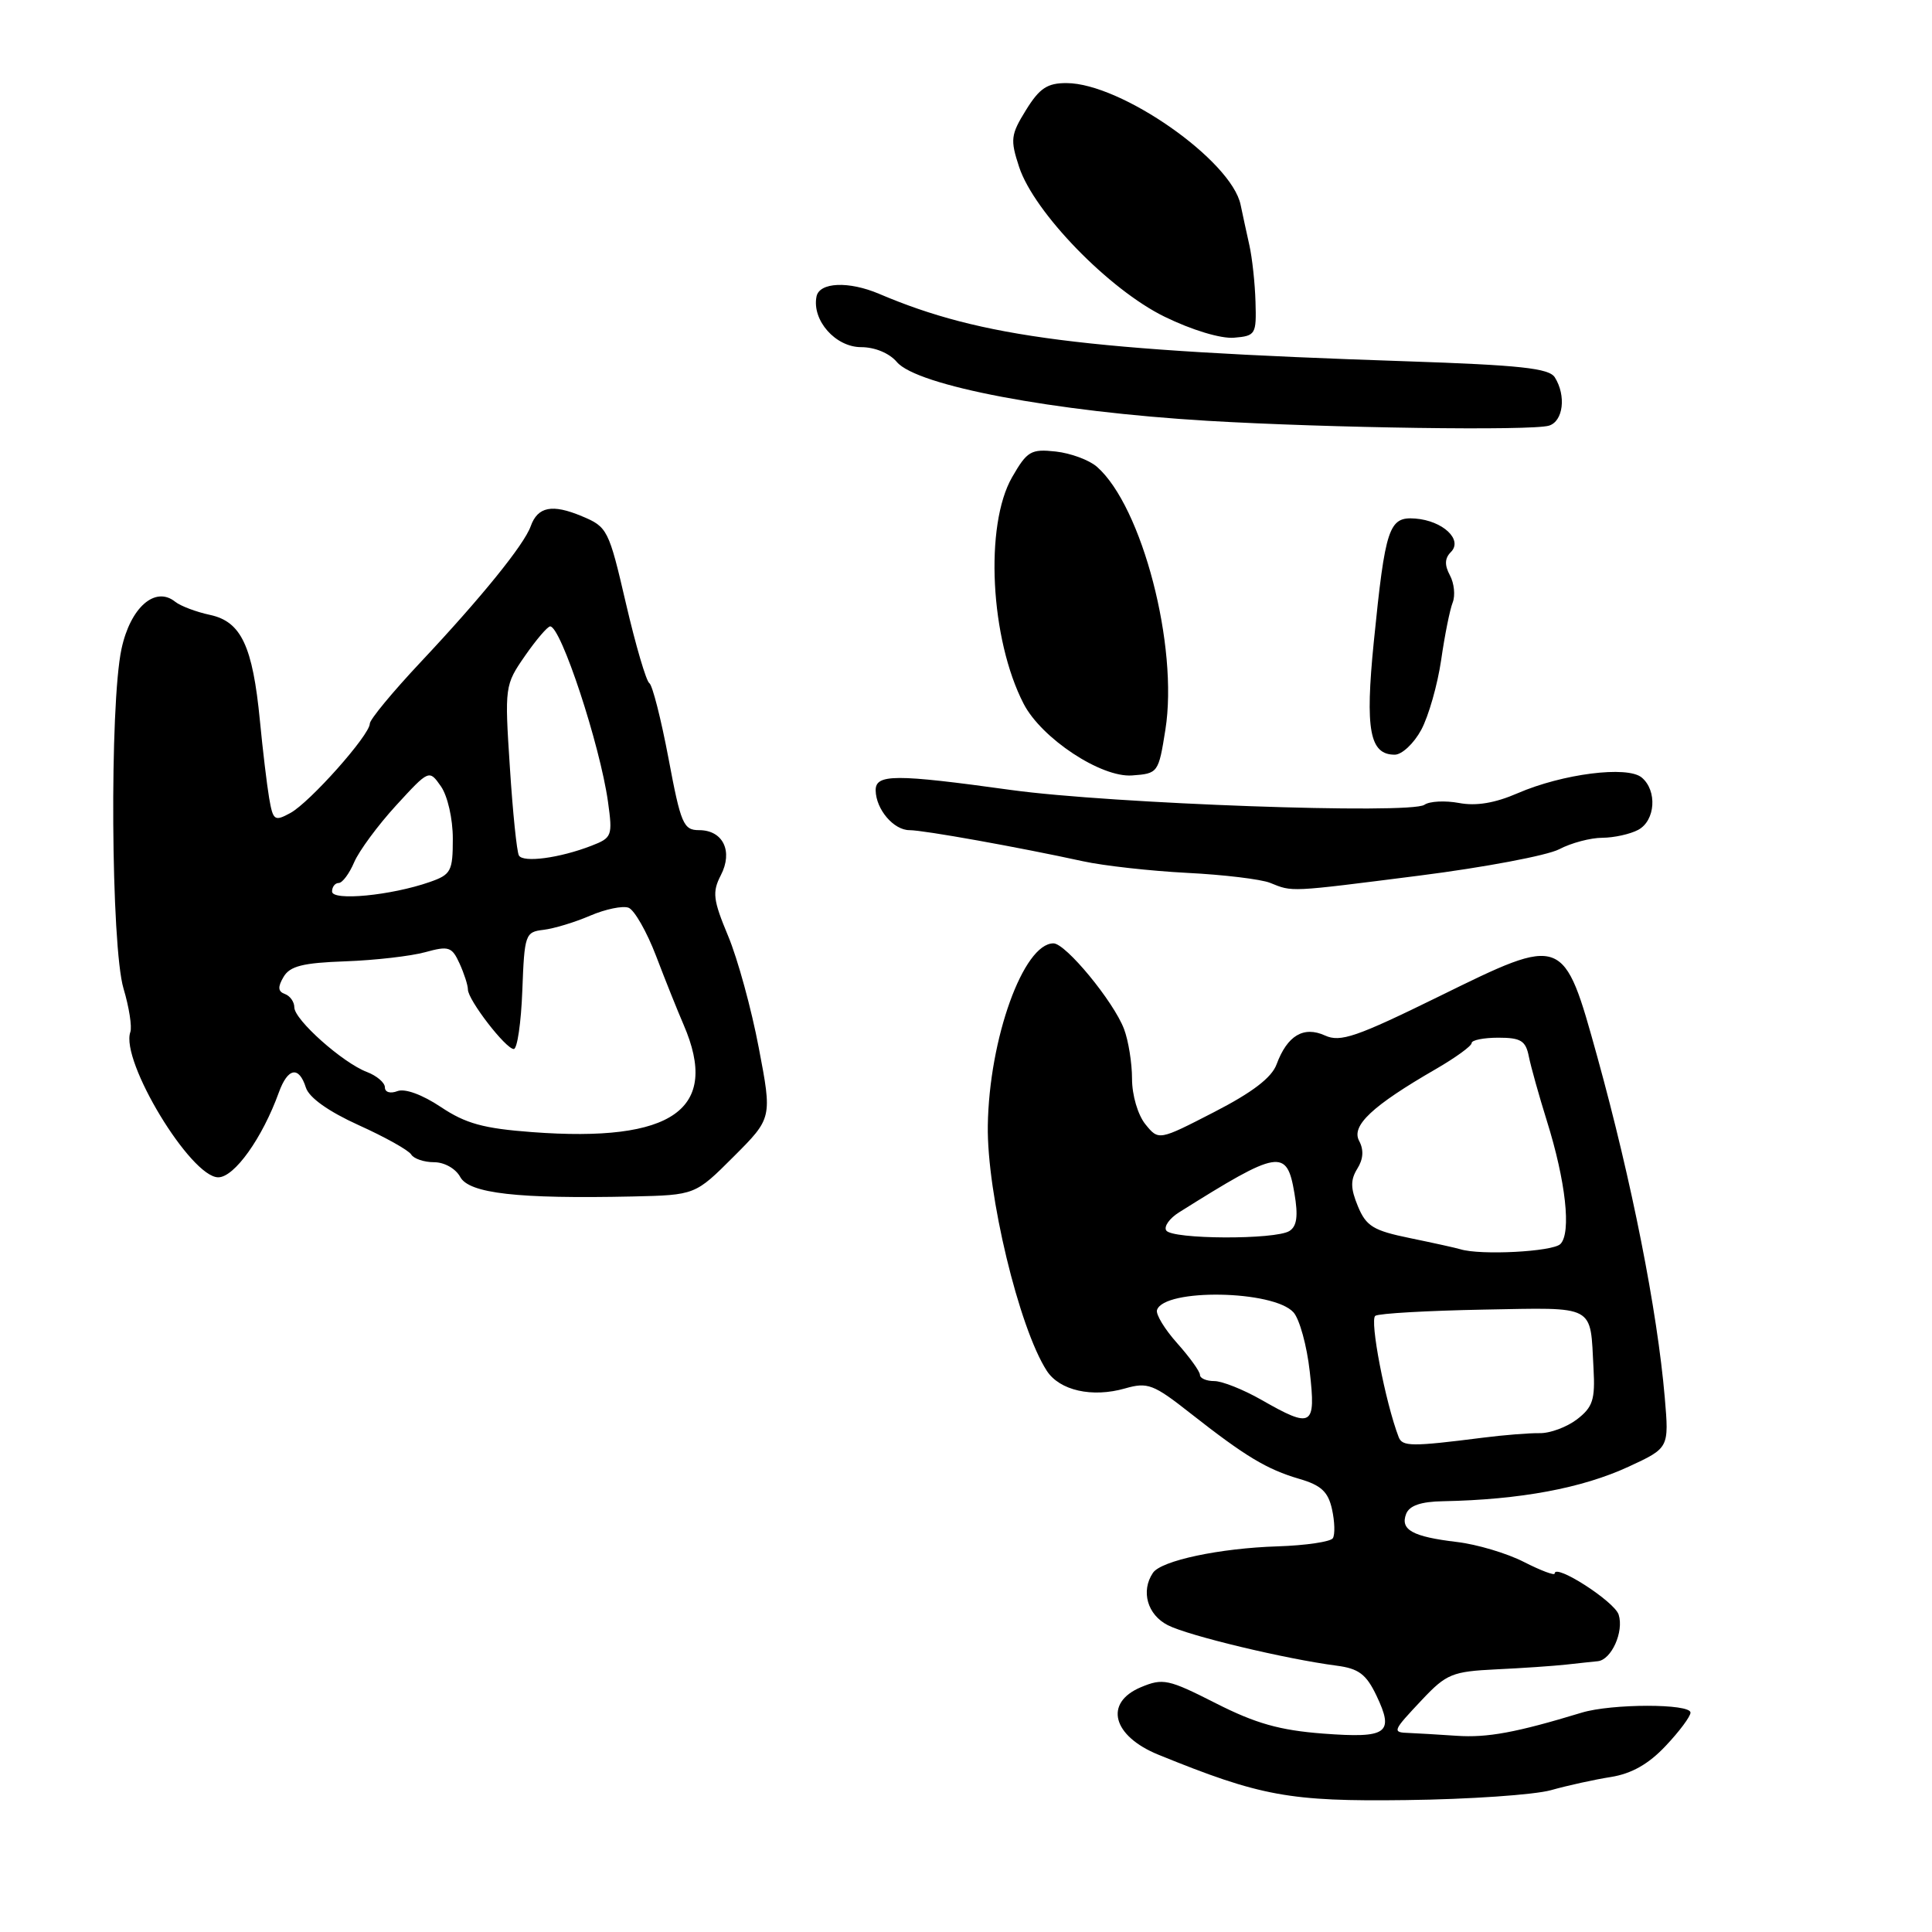 <?xml version="1.0" encoding="UTF-8" standalone="no"?>
<!DOCTYPE svg PUBLIC "-//W3C//DTD SVG 1.1//EN" "http://www.w3.org/Graphics/SVG/1.1/DTD/svg11.dtd" >
<svg xmlns="http://www.w3.org/2000/svg" xmlns:xlink="http://www.w3.org/1999/xlink" version="1.1" viewBox="0 0 256 256">
 <g >
 <path fill="currentColor"
d=" M 205.50 237.21 C 207.70 236.59 211.28 235.80 213.46 235.46 C 216.19 235.02 218.45 233.75 220.71 231.34 C 222.52 229.43 224.00 227.44 224.00 226.93 C 224.00 225.72 213.54 225.73 209.57 226.94 C 200.92 229.57 197.10 230.28 193.00 230.00 C 190.53 229.83 187.71 229.67 186.75 229.63 C 184.42 229.55 184.46 229.44 188.47 225.18 C 191.66 221.80 192.46 221.48 198.22 221.20 C 201.68 221.04 205.85 220.75 207.50 220.57 C 209.15 220.39 211.05 220.18 211.71 220.12 C 213.52 219.94 215.20 216.21 214.48 213.95 C 213.93 212.20 206.00 207.11 206.00 208.50 C 206.00 208.80 204.17 208.11 201.93 206.97 C 199.69 205.82 195.69 204.63 193.04 204.32 C 187.17 203.62 185.51 202.71 186.32 200.60 C 186.75 199.50 188.27 198.97 191.22 198.92 C 201.43 198.72 209.63 197.20 215.83 194.33 C 221.16 191.86 221.16 191.86 220.59 185.18 C 219.60 173.63 216.20 156.48 211.65 140.03 C 207.17 123.87 207.24 123.89 190.70 132.02 C 179.72 137.41 177.60 138.14 175.57 137.21 C 172.73 135.92 170.57 137.21 169.15 141.04 C 168.50 142.80 165.93 144.76 160.87 147.36 C 153.53 151.14 153.53 151.14 151.76 148.96 C 150.77 147.72 150.00 145.12 150.00 142.95 C 150.00 140.85 149.52 137.88 148.94 136.35 C 147.55 132.69 141.21 125.00 139.59 125.00 C 135.61 125.00 131.06 137.63 130.89 149.15 C 130.75 158.16 135.02 175.94 138.70 181.63 C 140.39 184.25 144.72 185.23 149.09 183.97 C 152.07 183.12 152.84 183.41 157.74 187.27 C 165.01 192.98 167.84 194.69 172.17 195.96 C 175.06 196.80 175.99 197.67 176.50 199.99 C 176.86 201.62 176.91 203.34 176.61 203.82 C 176.32 204.29 173.02 204.78 169.29 204.90 C 161.62 205.14 153.86 206.79 152.77 208.41 C 151.14 210.83 152.03 213.97 154.75 215.35 C 157.50 216.75 170.31 219.82 177.11 220.71 C 180.03 221.09 181.03 221.84 182.38 224.66 C 184.78 229.69 183.85 230.35 175.31 229.71 C 169.57 229.27 166.38 228.37 161.12 225.70 C 154.80 222.49 154.10 222.34 151.16 223.57 C 146.25 225.64 147.40 230.03 153.50 232.51 C 167.04 238.02 170.86 238.72 186.33 238.52 C 194.68 238.42 203.30 237.82 205.50 237.21 Z  M 97.22 153.25 C 102.32 148.15 102.32 148.15 100.54 138.83 C 99.57 133.70 97.74 127.03 96.48 124.02 C 94.48 119.23 94.36 118.21 95.51 115.98 C 97.16 112.80 95.81 110.00 92.63 110.00 C 90.56 110.00 90.21 109.18 88.58 100.49 C 87.59 95.26 86.45 90.78 86.04 90.52 C 85.63 90.27 84.23 85.51 82.94 79.96 C 80.67 70.17 80.49 69.81 77.10 68.40 C 73.17 66.75 71.25 67.13 70.32 69.73 C 69.45 72.18 63.79 79.16 55.77 87.70 C 52.05 91.66 49.00 95.34 49.00 95.89 C 49.00 97.39 41.05 106.33 38.47 107.73 C 36.37 108.87 36.18 108.73 35.66 105.73 C 35.36 103.95 34.81 99.35 34.44 95.50 C 33.48 85.60 31.96 82.37 27.84 81.48 C 26.00 81.09 23.92 80.30 23.22 79.74 C 20.57 77.60 17.28 80.48 16.10 85.98 C 14.50 93.41 14.70 125.41 16.37 131.00 C 17.11 133.47 17.51 136.06 17.27 136.75 C 15.93 140.57 25.27 156.00 28.92 156.00 C 31.05 156.00 34.76 150.81 36.95 144.75 C 38.14 141.47 39.61 141.21 40.53 144.11 C 40.96 145.45 43.52 147.27 47.53 149.09 C 51.01 150.66 54.14 152.41 54.49 152.98 C 54.83 153.54 56.20 154.00 57.52 154.00 C 58.89 154.00 60.38 154.85 60.98 155.95 C 62.15 158.14 68.60 158.87 83.81 158.54 C 92.12 158.35 92.12 158.35 97.22 153.25 Z  M 188.10 116.02 C 196.68 114.93 205.00 113.36 206.60 112.53 C 208.19 111.69 210.77 111.01 212.32 111.01 C 213.86 111.00 216.00 110.53 217.07 109.96 C 219.35 108.74 219.62 104.76 217.53 103.02 C 215.62 101.44 207.05 102.53 201.09 105.11 C 198.10 106.41 195.60 106.83 193.33 106.40 C 191.49 106.06 189.42 106.16 188.74 106.64 C 186.89 107.92 147.22 106.50 134.00 104.68 C 118.54 102.54 115.99 102.55 116.03 104.75 C 116.08 107.26 118.42 110.00 120.51 110.00 C 122.39 110.00 134.98 112.26 143.50 114.12 C 146.25 114.72 152.46 115.41 157.29 115.66 C 162.13 115.90 167.08 116.50 168.29 116.98 C 171.32 118.20 170.64 118.24 188.10 116.02 Z  M 154.42 96.69 C 156.17 85.68 151.34 67.12 145.36 61.86 C 144.34 60.96 141.88 60.05 139.90 59.83 C 136.61 59.47 136.10 59.77 134.11 63.23 C 130.44 69.61 131.21 84.69 135.64 93.26 C 138.00 97.83 145.89 103.05 150.00 102.75 C 153.45 102.50 153.51 102.42 154.42 96.69 Z  M 188.32 96.71 C 189.30 94.89 190.48 90.73 190.96 87.46 C 191.43 84.18 192.12 80.75 192.49 79.83 C 192.85 78.91 192.69 77.29 192.12 76.23 C 191.39 74.87 191.43 73.97 192.25 73.15 C 193.88 71.52 191.18 68.99 187.52 68.71 C 184.03 68.45 183.56 69.85 182.03 85.10 C 180.87 96.71 181.48 100.00 184.81 100.00 C 185.76 100.00 187.34 98.52 188.32 96.71 Z  M 205.25 56.40 C 207.14 55.82 207.55 52.43 206.02 50.00 C 205.26 48.79 201.41 48.38 186.29 47.87 C 143.46 46.43 130.09 44.72 116.50 38.94 C 112.46 37.22 108.56 37.39 108.19 39.30 C 107.57 42.45 110.71 46.00 114.11 46.00 C 115.93 46.00 117.85 46.80 118.84 47.97 C 121.49 51.11 139.61 54.54 160.00 55.76 C 176.05 56.71 202.98 57.10 205.25 56.40 Z  M 166.36 40.00 C 166.29 37.52 165.92 34.15 165.55 32.50 C 165.18 30.85 164.66 28.44 164.39 27.15 C 163.19 21.27 148.55 11.03 141.33 11.01 C 138.77 11.00 137.74 11.69 135.95 14.58 C 133.92 17.86 133.85 18.50 135.04 22.13 C 137.03 28.15 146.96 38.38 154.32 41.97 C 157.92 43.73 161.75 44.89 163.50 44.75 C 166.38 44.51 166.49 44.31 166.36 40.00 Z  M 185.33 190.42 C 183.56 185.81 181.45 174.84 182.24 174.35 C 182.75 174.03 189.20 173.67 196.56 173.53 C 211.60 173.26 210.69 172.77 211.15 181.34 C 211.38 185.47 211.05 186.46 208.96 188.07 C 207.61 189.10 205.38 189.93 204.00 189.90 C 202.62 189.88 199.25 190.15 196.50 190.50 C 187.05 191.70 185.82 191.69 185.33 190.42 Z  M 167.15 185.49 C 164.75 184.12 161.94 183.00 160.90 183.00 C 159.85 183.00 159.00 182.63 159.00 182.18 C 159.00 181.73 157.64 179.84 155.98 177.98 C 154.32 176.12 153.12 174.14 153.31 173.58 C 154.27 170.70 168.74 170.95 171.39 173.89 C 172.19 174.77 173.17 178.31 173.55 181.75 C 174.38 189.04 173.87 189.33 167.15 185.49 Z  M 193.50 165.53 C 192.95 165.36 189.96 164.70 186.85 164.06 C 181.97 163.06 181.03 162.49 179.93 159.84 C 178.94 157.45 178.93 156.35 179.85 154.86 C 180.65 153.59 180.73 152.36 180.09 151.17 C 179.02 149.16 181.82 146.53 190.25 141.66 C 192.86 140.15 195.00 138.60 195.00 138.21 C 195.00 137.82 196.59 137.50 198.54 137.50 C 201.52 137.50 202.17 137.90 202.58 140.00 C 202.86 141.38 203.93 145.20 204.96 148.50 C 207.47 156.50 208.23 163.37 206.76 164.84 C 205.74 165.86 196.17 166.36 193.50 165.53 Z  M 154.53 163.04 C 154.20 162.52 154.96 161.44 156.22 160.65 C 169.50 152.31 170.51 152.14 171.52 158.12 C 172.03 161.12 171.85 162.48 170.86 163.11 C 169.00 164.29 155.26 164.23 154.53 163.04 Z  M 70.50 150.01 C 64.06 149.53 61.70 148.88 58.41 146.68 C 55.95 145.04 53.65 144.20 52.66 144.58 C 51.72 144.94 51.00 144.73 51.00 144.08 C 51.00 143.46 49.92 142.54 48.61 142.04 C 45.40 140.82 39.00 135.12 39.00 133.48 C 39.00 132.76 38.44 131.96 37.75 131.71 C 36.83 131.38 36.78 130.79 37.57 129.45 C 38.41 128.01 40.12 127.58 45.77 127.38 C 49.69 127.24 54.45 126.69 56.34 126.17 C 59.46 125.31 59.88 125.45 60.89 127.66 C 61.50 129.00 62.00 130.55 62.00 131.11 C 62.00 132.49 67.02 139.00 68.08 139.00 C 68.54 139.00 69.05 135.51 69.21 131.25 C 69.49 123.82 69.60 123.49 72.00 123.21 C 73.38 123.05 76.16 122.21 78.20 121.33 C 80.23 120.46 82.52 119.99 83.29 120.28 C 84.06 120.58 85.70 123.45 86.93 126.66 C 88.15 129.87 89.80 133.98 90.58 135.78 C 95.43 146.99 89.19 151.41 70.50 150.01 Z  M 44.00 118.13 C 44.00 117.51 44.40 117.00 44.88 117.00 C 45.36 117.00 46.29 115.76 46.93 114.25 C 47.58 112.74 50.08 109.35 52.48 106.73 C 56.86 101.96 56.86 101.96 58.43 104.20 C 59.31 105.47 60.00 108.49 60.00 111.12 C 60.00 115.45 59.77 115.89 56.92 116.88 C 51.82 118.66 44.00 119.41 44.00 118.13 Z  M 68.76 113.36 C 68.48 112.89 67.94 107.62 67.56 101.66 C 66.86 90.98 66.89 90.76 69.56 86.91 C 71.05 84.76 72.56 83.00 72.90 83.00 C 74.33 83.00 79.50 98.70 80.56 106.23 C 81.19 110.77 81.10 111.01 78.36 112.07 C 74.15 113.70 69.33 114.34 68.76 113.36 Z "/>
</g>
</svg>